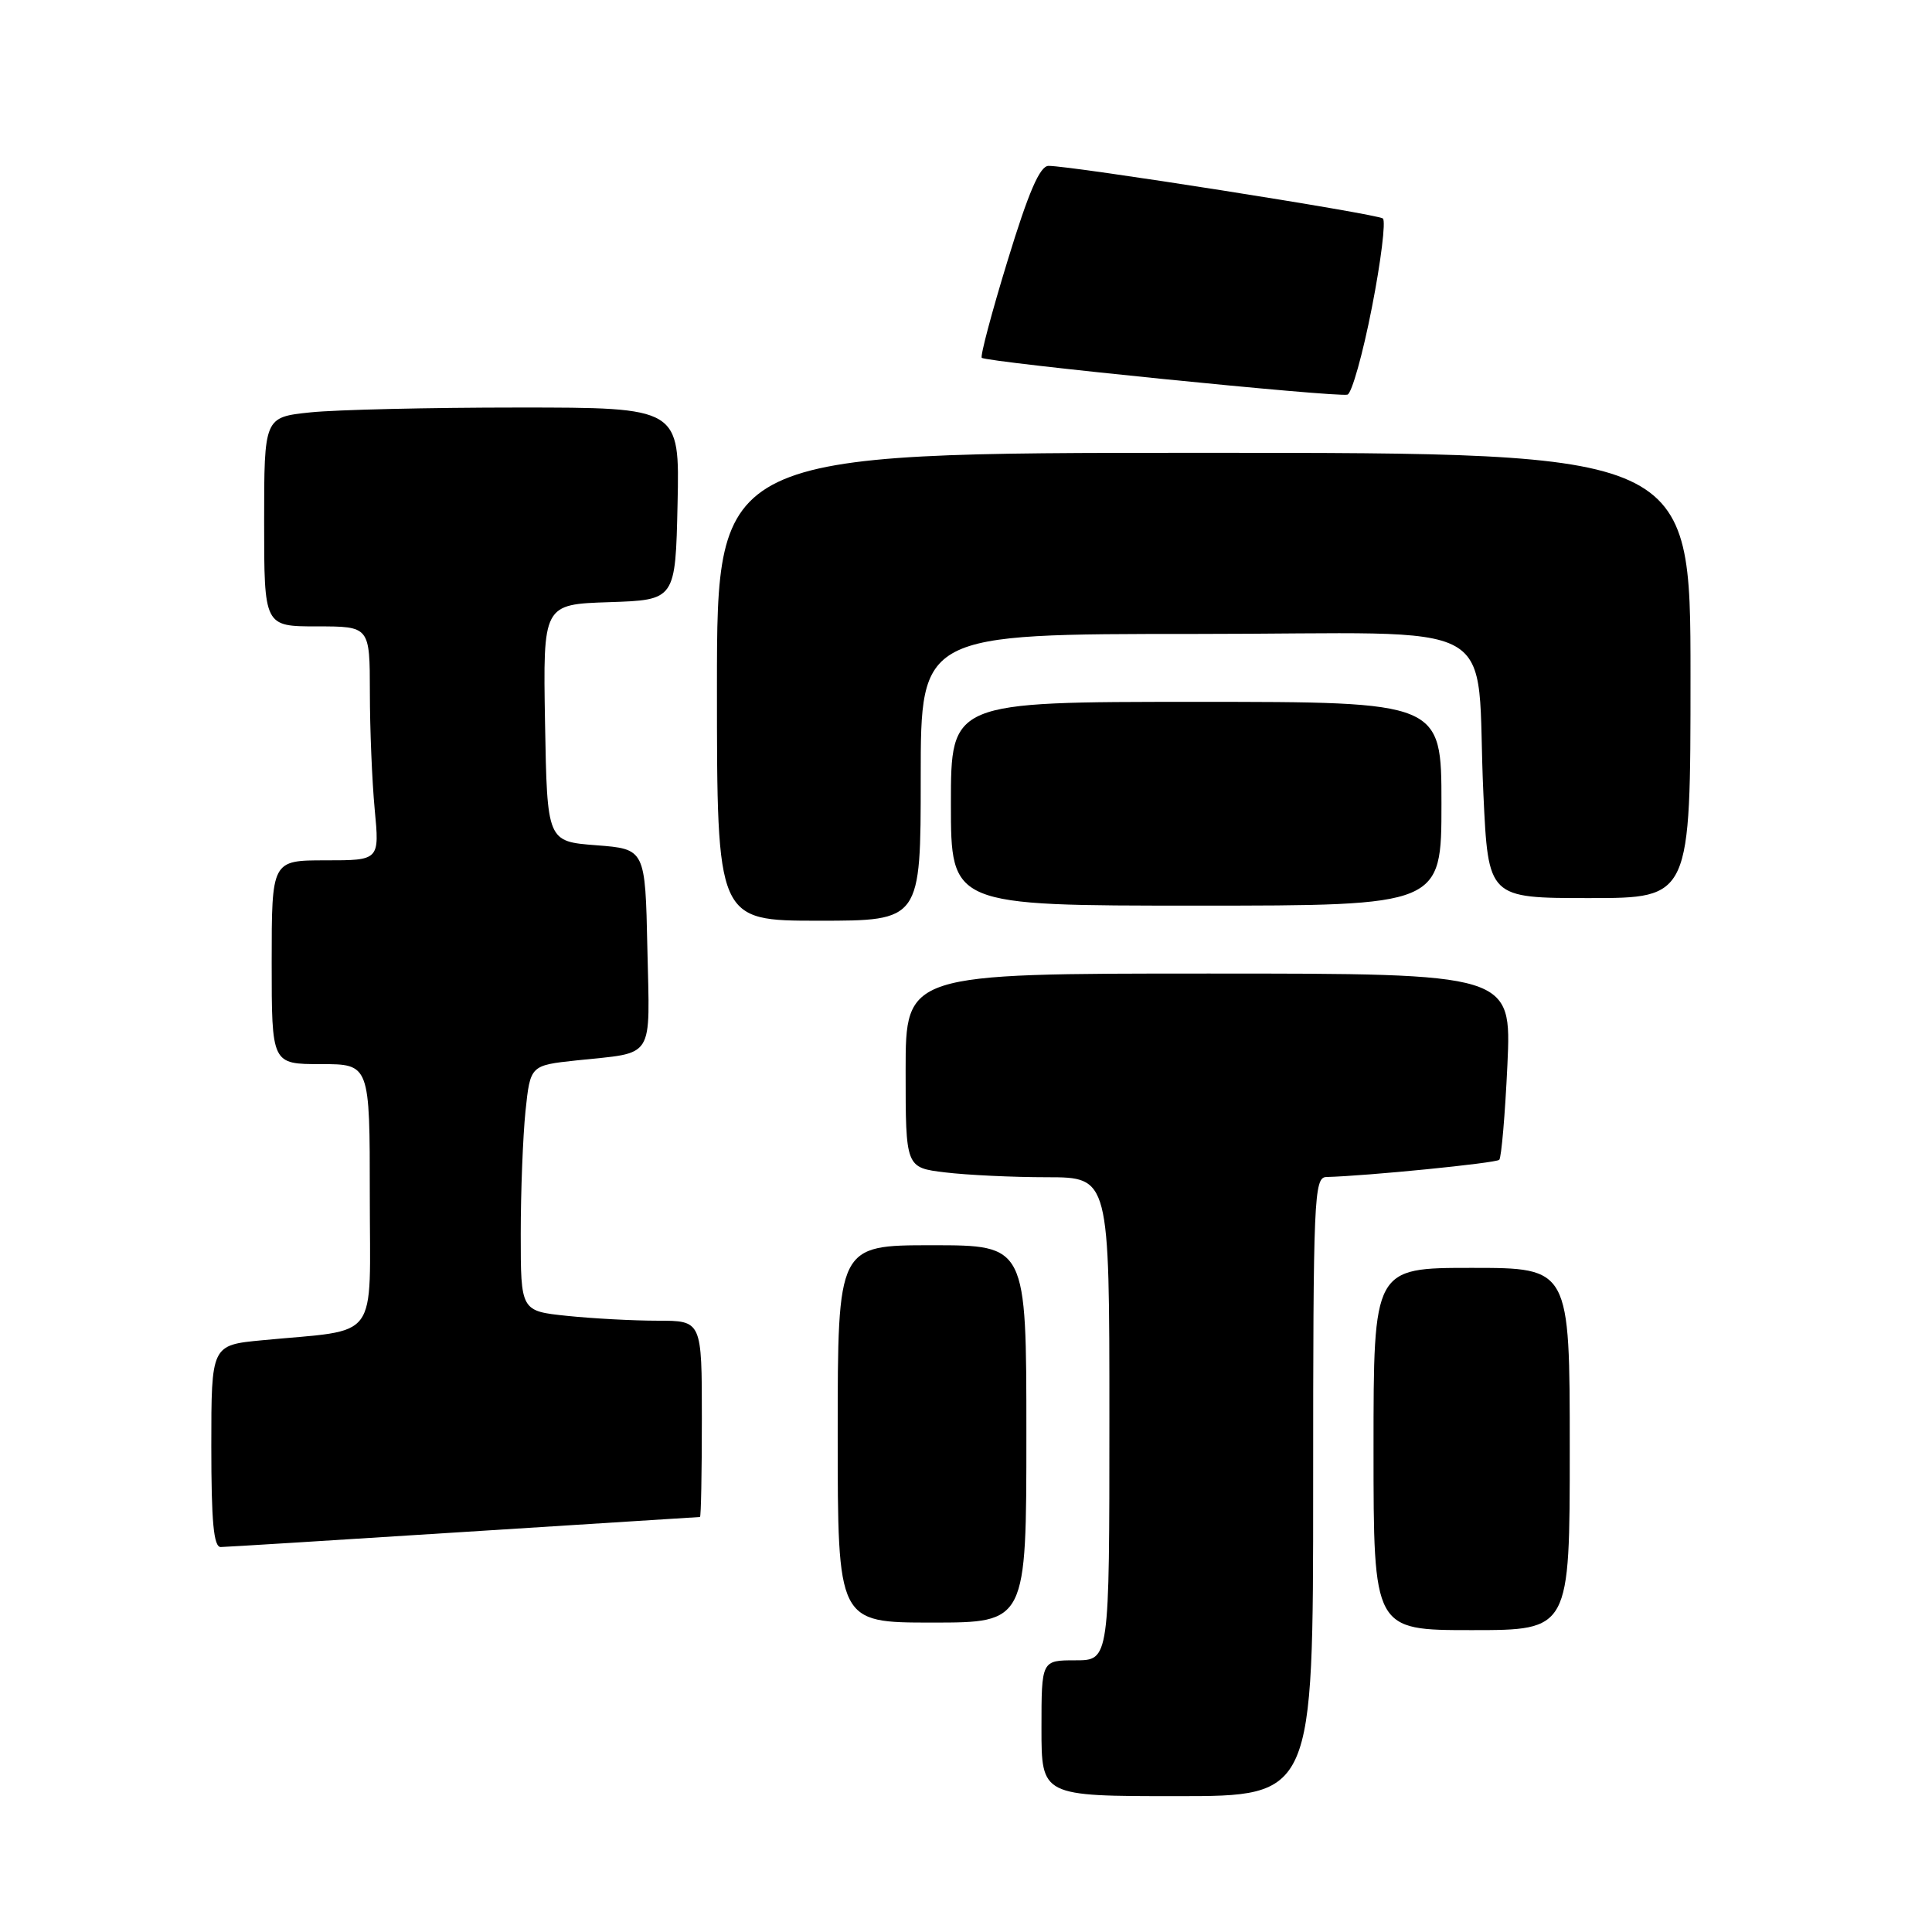 <?xml version="1.0" encoding="UTF-8" standalone="no"?>
<!DOCTYPE svg PUBLIC "-//W3C//DTD SVG 1.1//EN" "http://www.w3.org/Graphics/SVG/1.1/DTD/svg11.dtd" >
<svg xmlns="http://www.w3.org/2000/svg" xmlns:xlink="http://www.w3.org/1999/xlink" version="1.1" viewBox="0 0 256 256">
 <g >
 <path fill="currentColor"
d=" M 174.00 197.00 C 174.00 158.64 174.11 156.00 175.75 155.96 C 181.14 155.82 198.21 154.12 198.66 153.68 C 198.94 153.39 199.43 147.72 199.74 141.08 C 200.29 129.00 200.29 129.00 160.15 129.00 C 120.00 129.00 120.00 129.00 120.00 141.86 C 120.00 154.72 120.00 154.72 125.25 155.35 C 128.14 155.70 134.21 155.99 138.75 155.99 C 147.00 156.00 147.00 156.00 147.00 188.00 C 147.00 220.00 147.00 220.00 142.50 220.00 C 138.00 220.00 138.00 220.00 138.00 229.00 C 138.00 238.00 138.00 238.00 156.00 238.00 C 174.00 238.00 174.00 238.00 174.00 197.00 Z  M 208.00 192.00 C 208.00 168.00 208.00 168.00 195.00 168.00 C 182.00 168.00 182.00 168.00 182.00 192.00 C 182.00 216.00 182.00 216.00 195.00 216.00 C 208.00 216.00 208.00 216.00 208.00 192.00 Z  M 136.00 190.00 C 136.00 165.00 136.00 165.00 123.50 165.00 C 111.00 165.00 111.00 165.00 111.00 190.00 C 111.00 215.00 111.00 215.00 123.50 215.00 C 136.00 215.00 136.00 215.00 136.00 190.00 Z  M 61.50 202.99 C 78.55 201.90 92.61 201.01 92.75 201.01 C 92.89 201.00 93.00 195.15 93.00 188.00 C 93.00 175.00 93.00 175.00 87.15 175.00 C 83.93 175.00 78.53 174.71 75.15 174.36 C 69.00 173.72 69.00 173.72 69.00 163.50 C 69.00 157.89 69.29 150.56 69.63 147.23 C 70.27 141.17 70.27 141.17 76.38 140.51 C 86.89 139.39 86.10 140.65 85.78 125.67 C 85.50 112.50 85.50 112.50 79.00 112.00 C 72.50 111.50 72.50 111.50 72.22 95.79 C 71.95 80.08 71.95 80.08 80.72 79.79 C 89.50 79.50 89.50 79.50 89.78 66.75 C 90.06 54.00 90.06 54.00 68.68 54.00 C 56.92 54.00 44.53 54.29 41.15 54.64 C 35.00 55.28 35.00 55.28 35.00 69.14 C 35.00 83.00 35.00 83.00 42.00 83.00 C 49.00 83.00 49.00 83.00 49.01 91.75 C 49.01 96.56 49.30 103.54 49.65 107.25 C 50.29 114.00 50.29 114.00 43.14 114.00 C 36.00 114.00 36.00 114.00 36.00 127.50 C 36.00 141.00 36.00 141.00 42.50 141.00 C 49.00 141.00 49.00 141.00 49.00 158.41 C 49.00 178.11 50.51 176.07 34.75 177.59 C 28.00 178.23 28.00 178.23 28.00 191.62 C 28.00 201.66 28.31 205.00 29.25 204.99 C 29.94 204.98 44.45 204.08 61.50 202.99 Z  M 122.00 103.00 C 122.00 84.00 122.00 84.00 158.41 84.00 C 200.39 84.00 195.43 81.23 196.56 105.25 C 197.20 119.00 197.20 119.00 210.60 119.00 C 224.00 119.00 224.00 119.00 224.00 89.50 C 224.00 60.00 224.00 60.00 159.50 60.00 C 95.00 60.00 95.00 60.00 95.00 91.00 C 95.00 122.00 95.00 122.00 108.50 122.00 C 122.00 122.00 122.00 122.00 122.00 103.00 Z  M 191.00 106.50 C 191.00 93.00 191.00 93.00 158.50 93.00 C 126.00 93.00 126.00 93.00 126.00 106.50 C 126.00 120.00 126.00 120.00 158.50 120.00 C 191.00 120.00 191.00 120.00 191.00 106.50 Z  M 181.78 40.76 C 182.99 34.60 183.64 29.29 183.24 28.95 C 182.50 28.34 141.89 21.95 138.93 21.98 C 137.78 22.00 136.29 25.45 133.52 34.51 C 131.41 41.39 129.87 47.19 130.09 47.41 C 130.70 47.99 177.33 52.69 178.55 52.29 C 179.12 52.10 180.58 46.91 181.78 40.76 Z "/>
</g>
</svg>